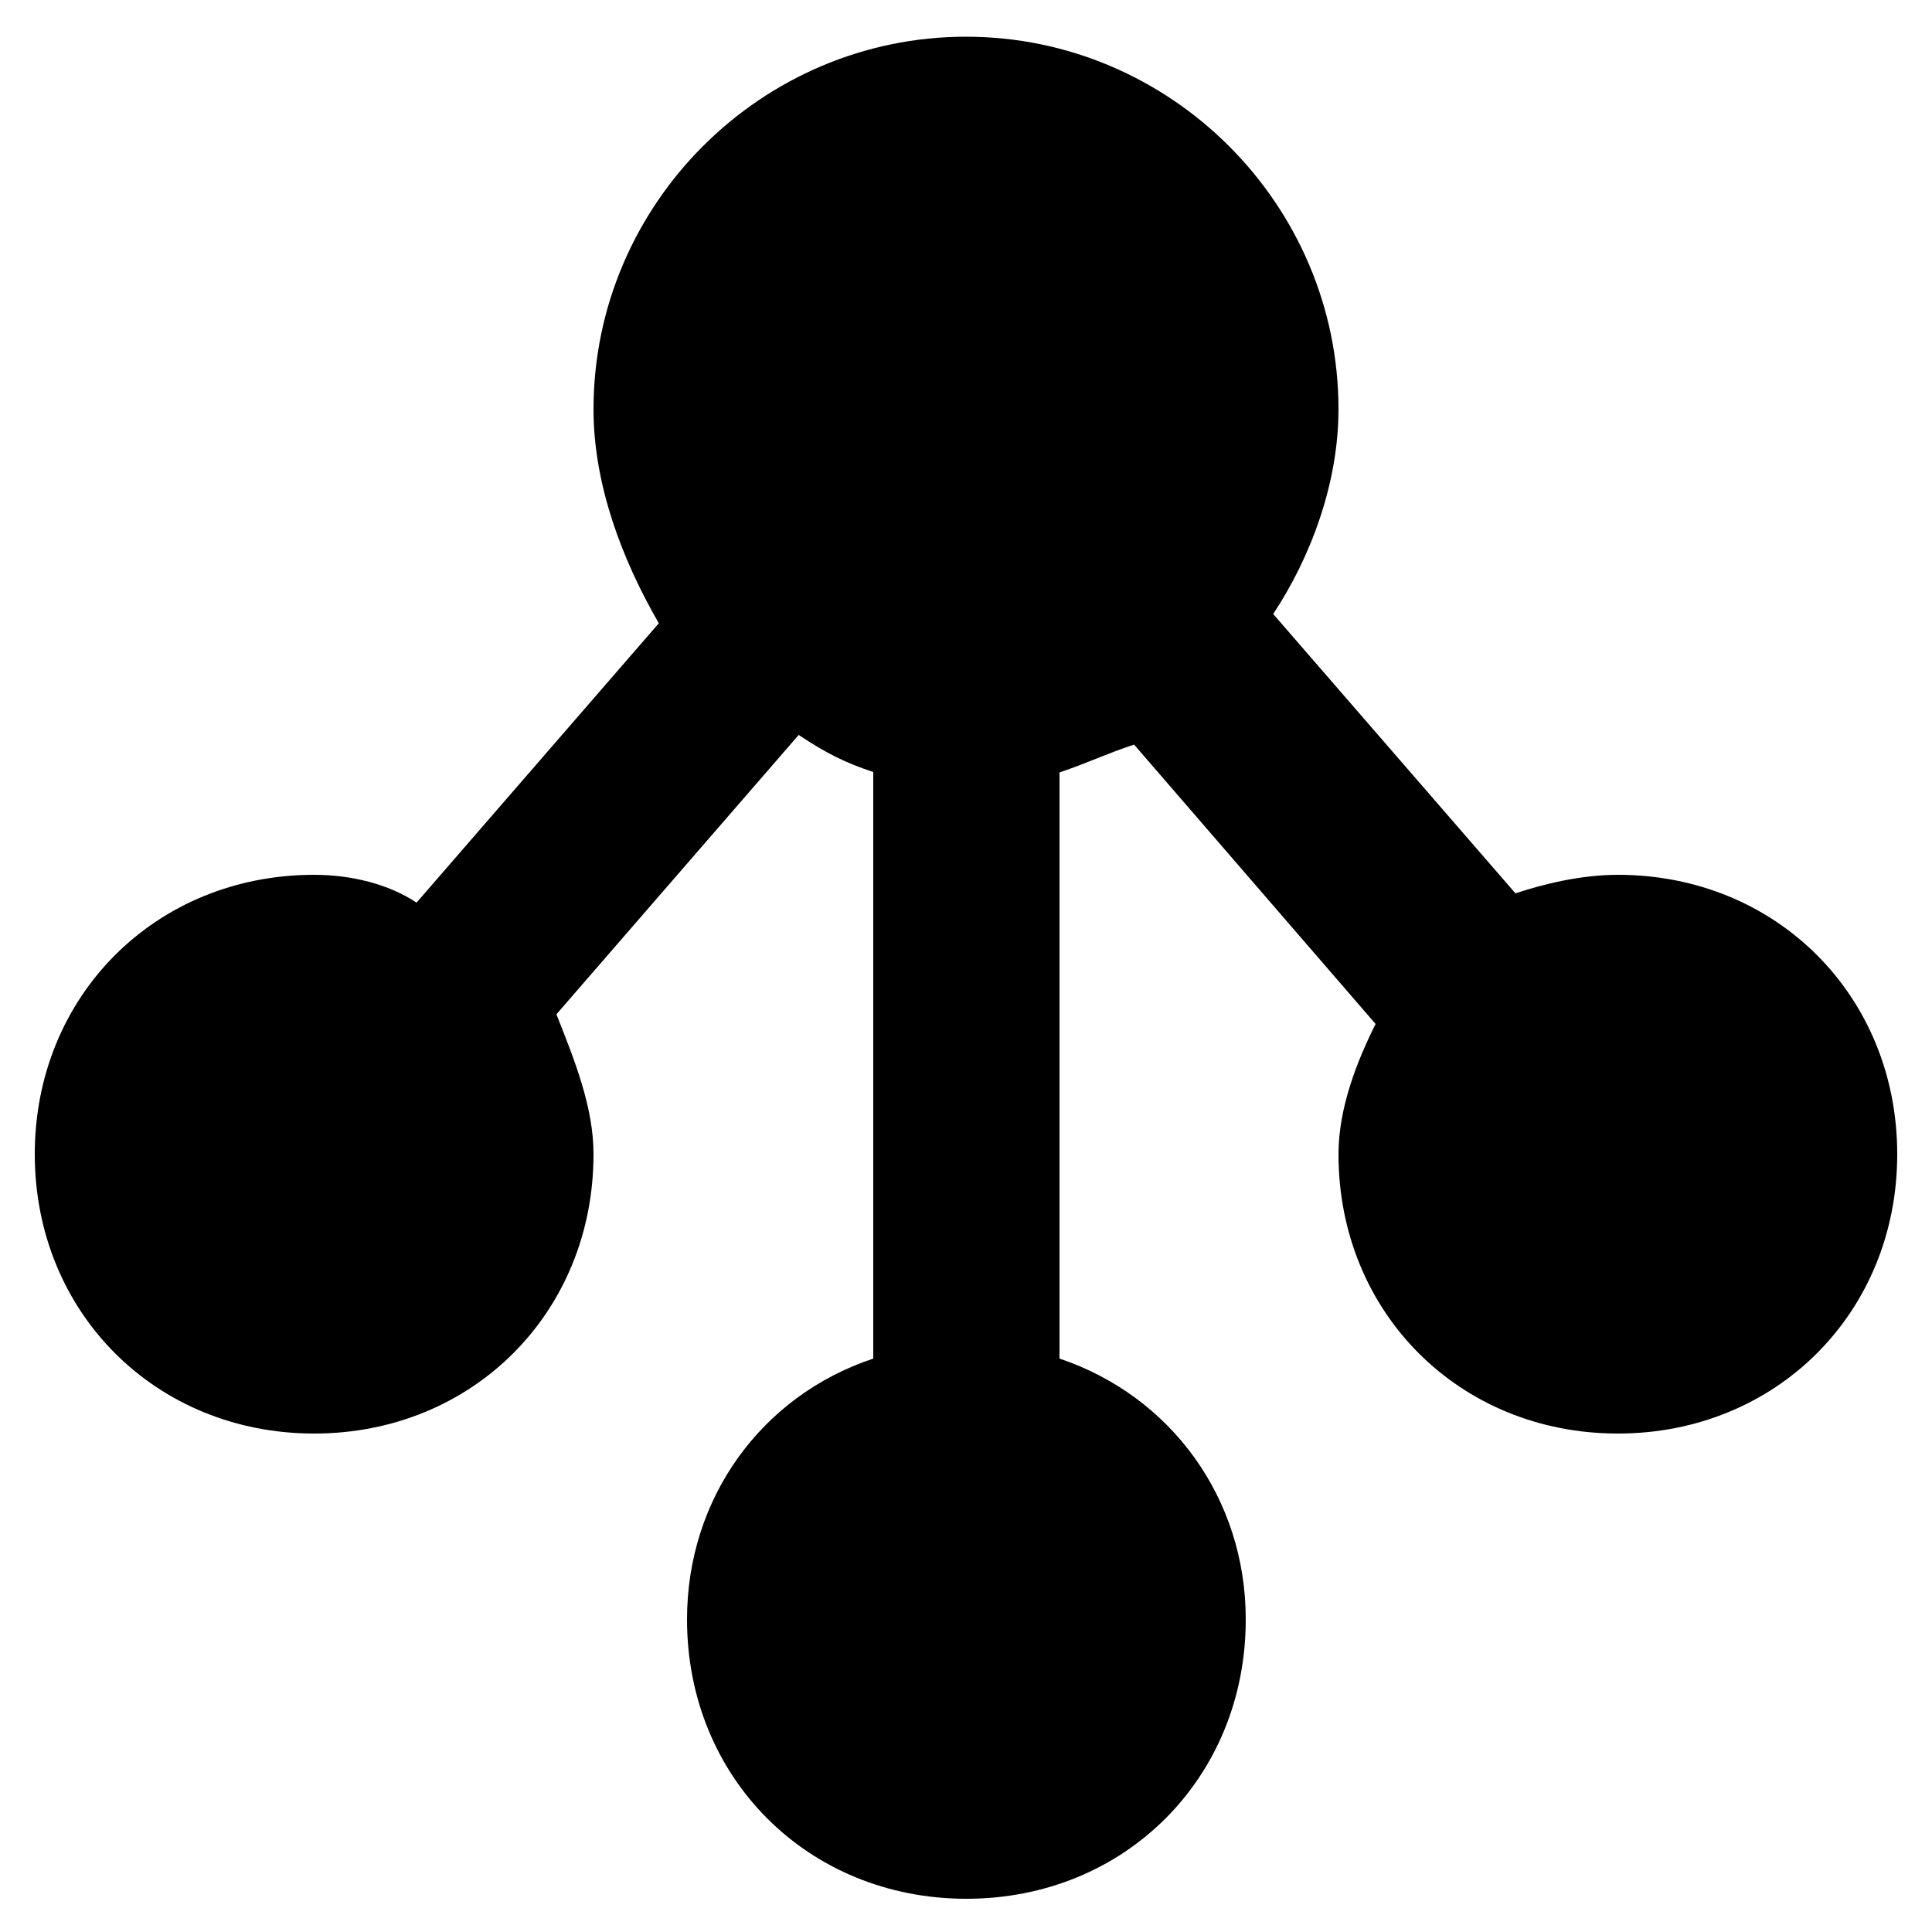 <?xml version="1.0" encoding="utf-8"?>
<!-- Generator: Adobe Illustrator 21.0.2, SVG Export Plug-In . SVG Version: 6.00 Build 0)  -->
<svg version="1.1" id="Layer_1" xmlns="http://www.w3.org/2000/svg" xmlns:xlink="http://www.w3.org/1999/xlink" x="0px" y="0px"
	 viewBox="0 0 500 500" style="enable-background:new 0 0 500 500;" xml:space="preserve">
<path d="M418.7,226.4c-9.6,0-19.3,2.4-26.5,4.8l-62.7-72.3c9.6-14.5,16.9-33.7,16.9-53c0-53-43.4-96.4-96.4-96.4
	s-96.4,43.4-96.4,96.4c0,19.3,7.2,38.6,16.9,55.4l-62.7,72.3c-7.2-4.8-16.9-7.2-26.5-7.2c-41,0-72.3,31.3-72.3,72.3
	S40.3,371,81.3,371s72.3-31.3,72.3-72.3c0-12.1-4.8-24.1-9.6-36.2l62.7-72.3c7.2,4.8,12.1,7.2,19.3,9.6v151.8
	c-28.9,9.6-48.2,36.1-48.2,67.5c0,41,31.3,72.3,72.3,72.3s72.3-31.3,72.3-72.3c0-31.3-19.3-57.8-48.2-67.5V199.9
	c7.2-2.4,12-4.8,19.3-7.2L356,265c-4.8,9.6-9.6,21.7-9.6,33.7c0,41,31.3,72.3,72.3,72.3s72.3-31.3,72.3-72.3
	S459.7,226.4,418.7,226.4z"/>
</svg>
